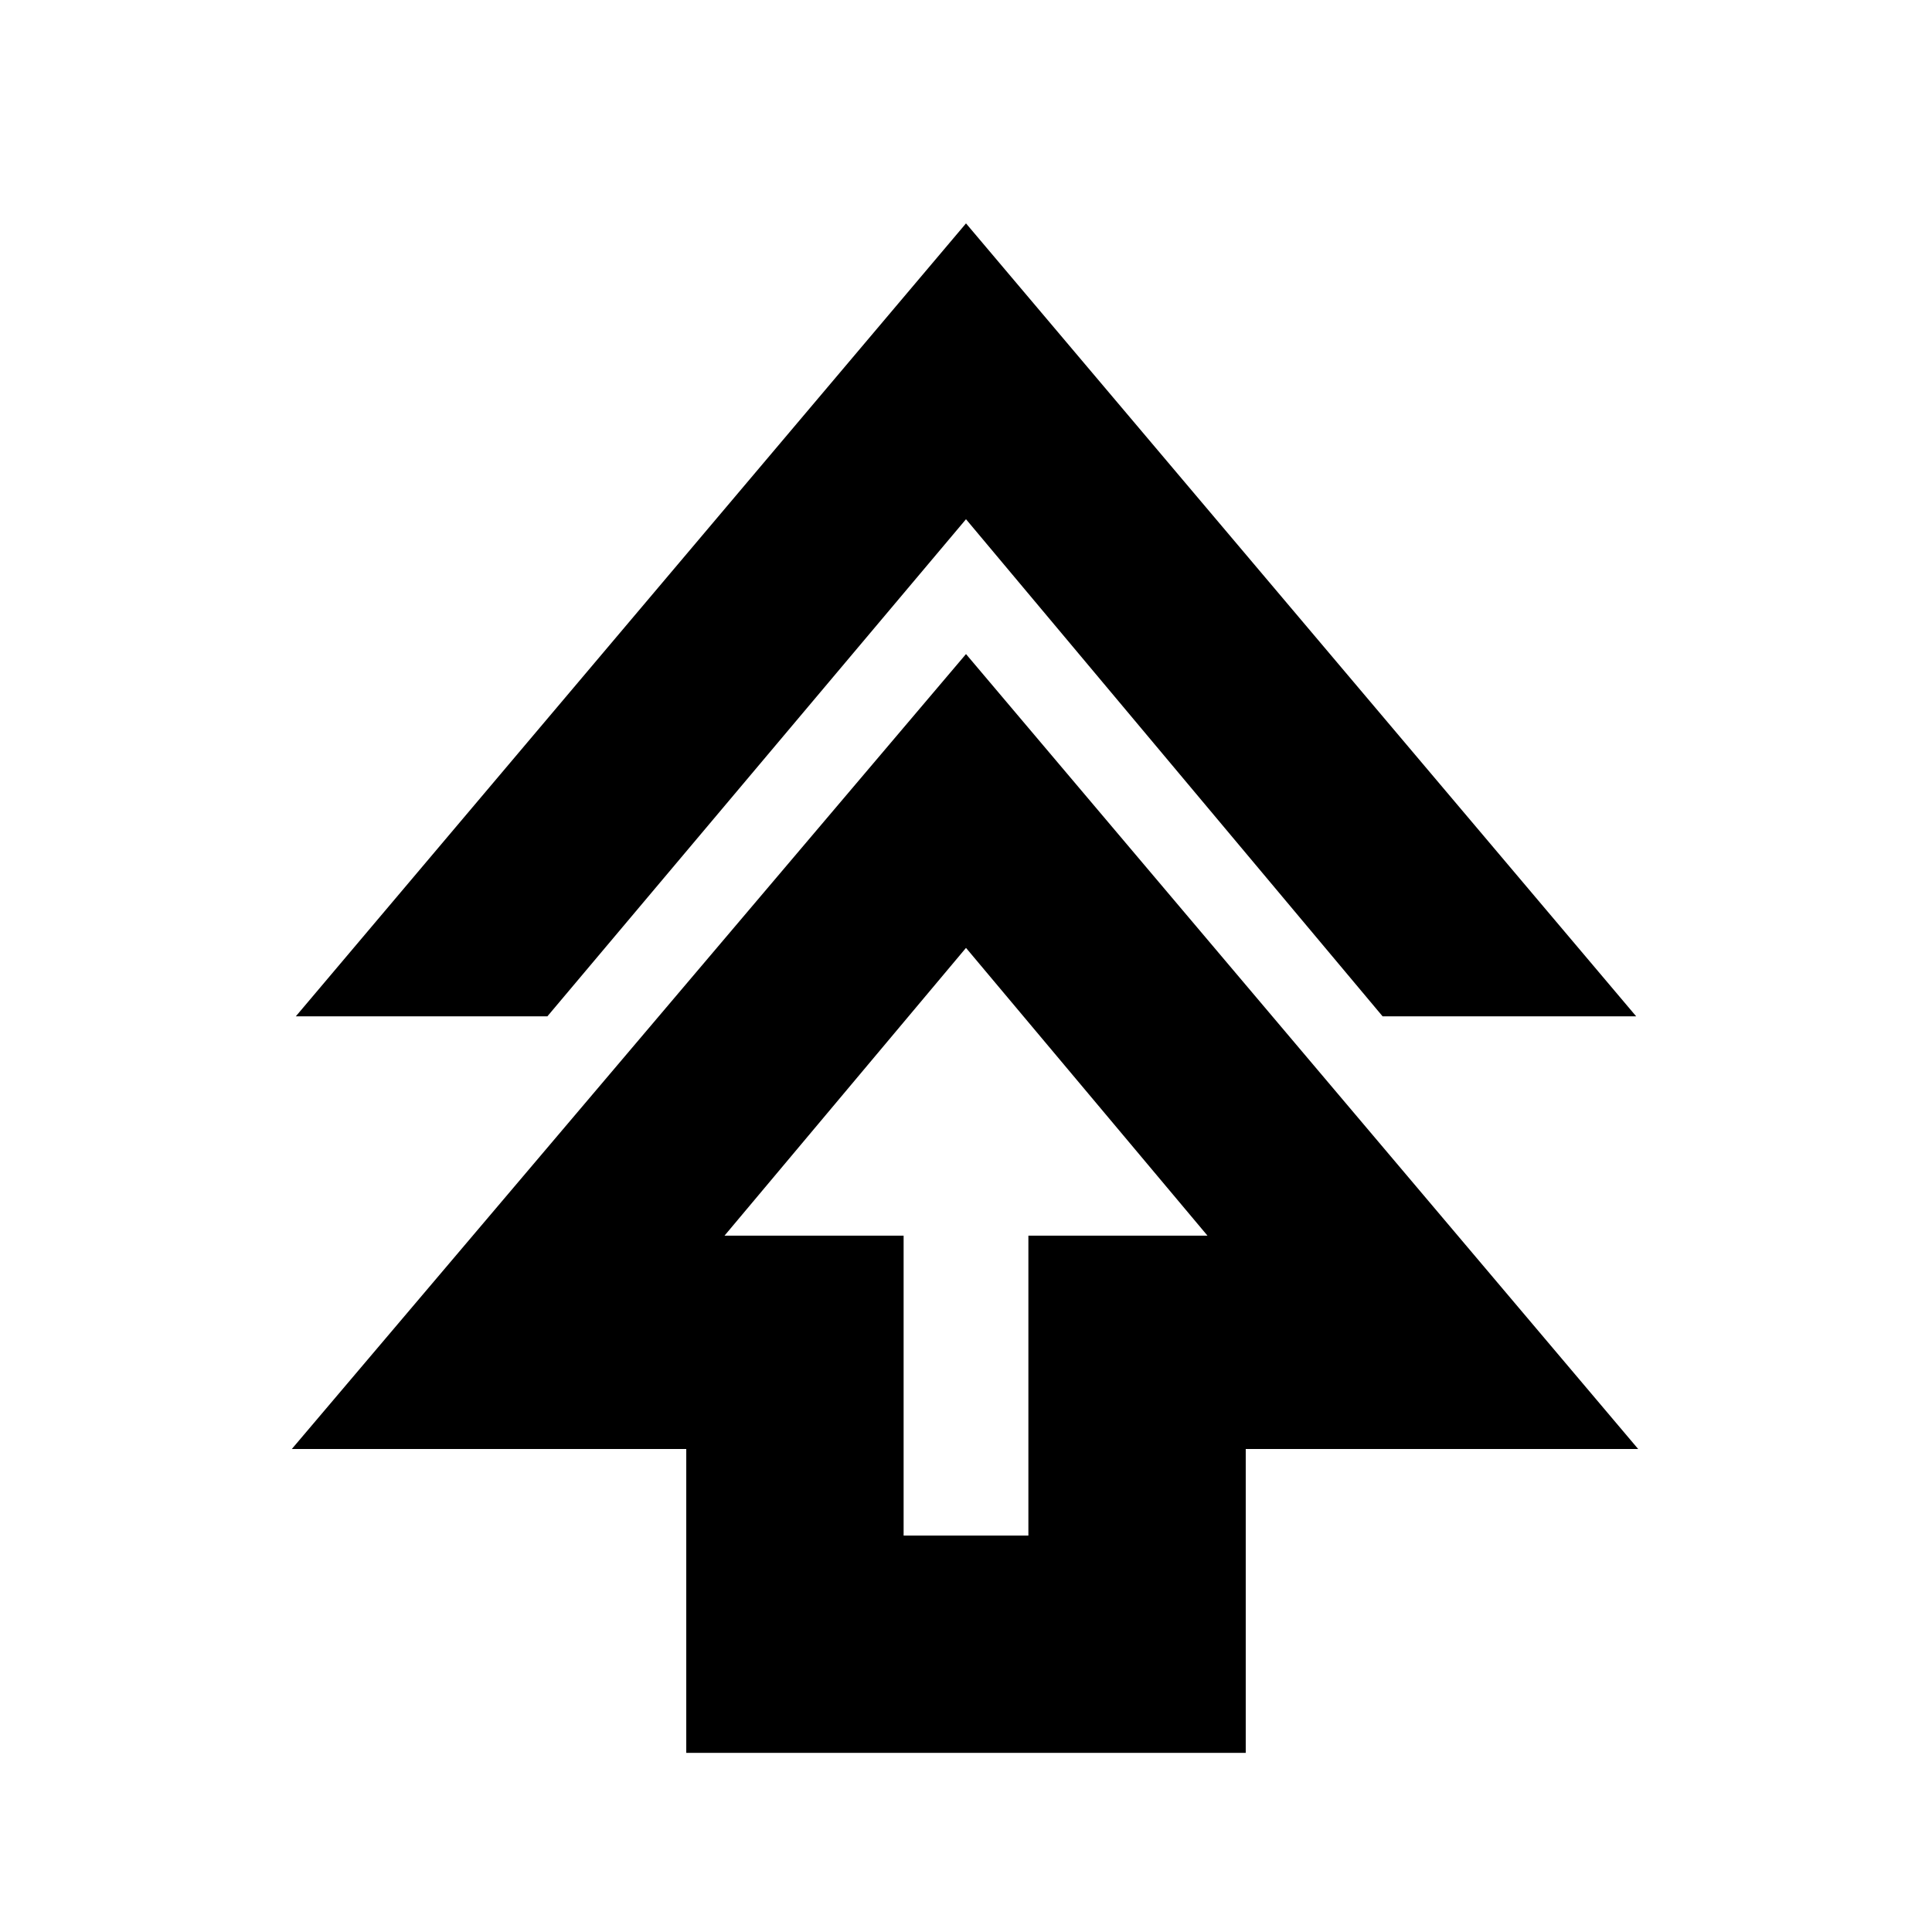 <svg xmlns="http://www.w3.org/2000/svg" height="20" viewBox="0 -960 960 960" width="20"><path d="M341-89v-151H145l335-395 334 395H619v151H341Zm108-108h62v-149h89L480-489 360-346h89v149ZM147-455l333-394 333 394H687L480-702 272-455H147Zm333 109Z"/></svg>